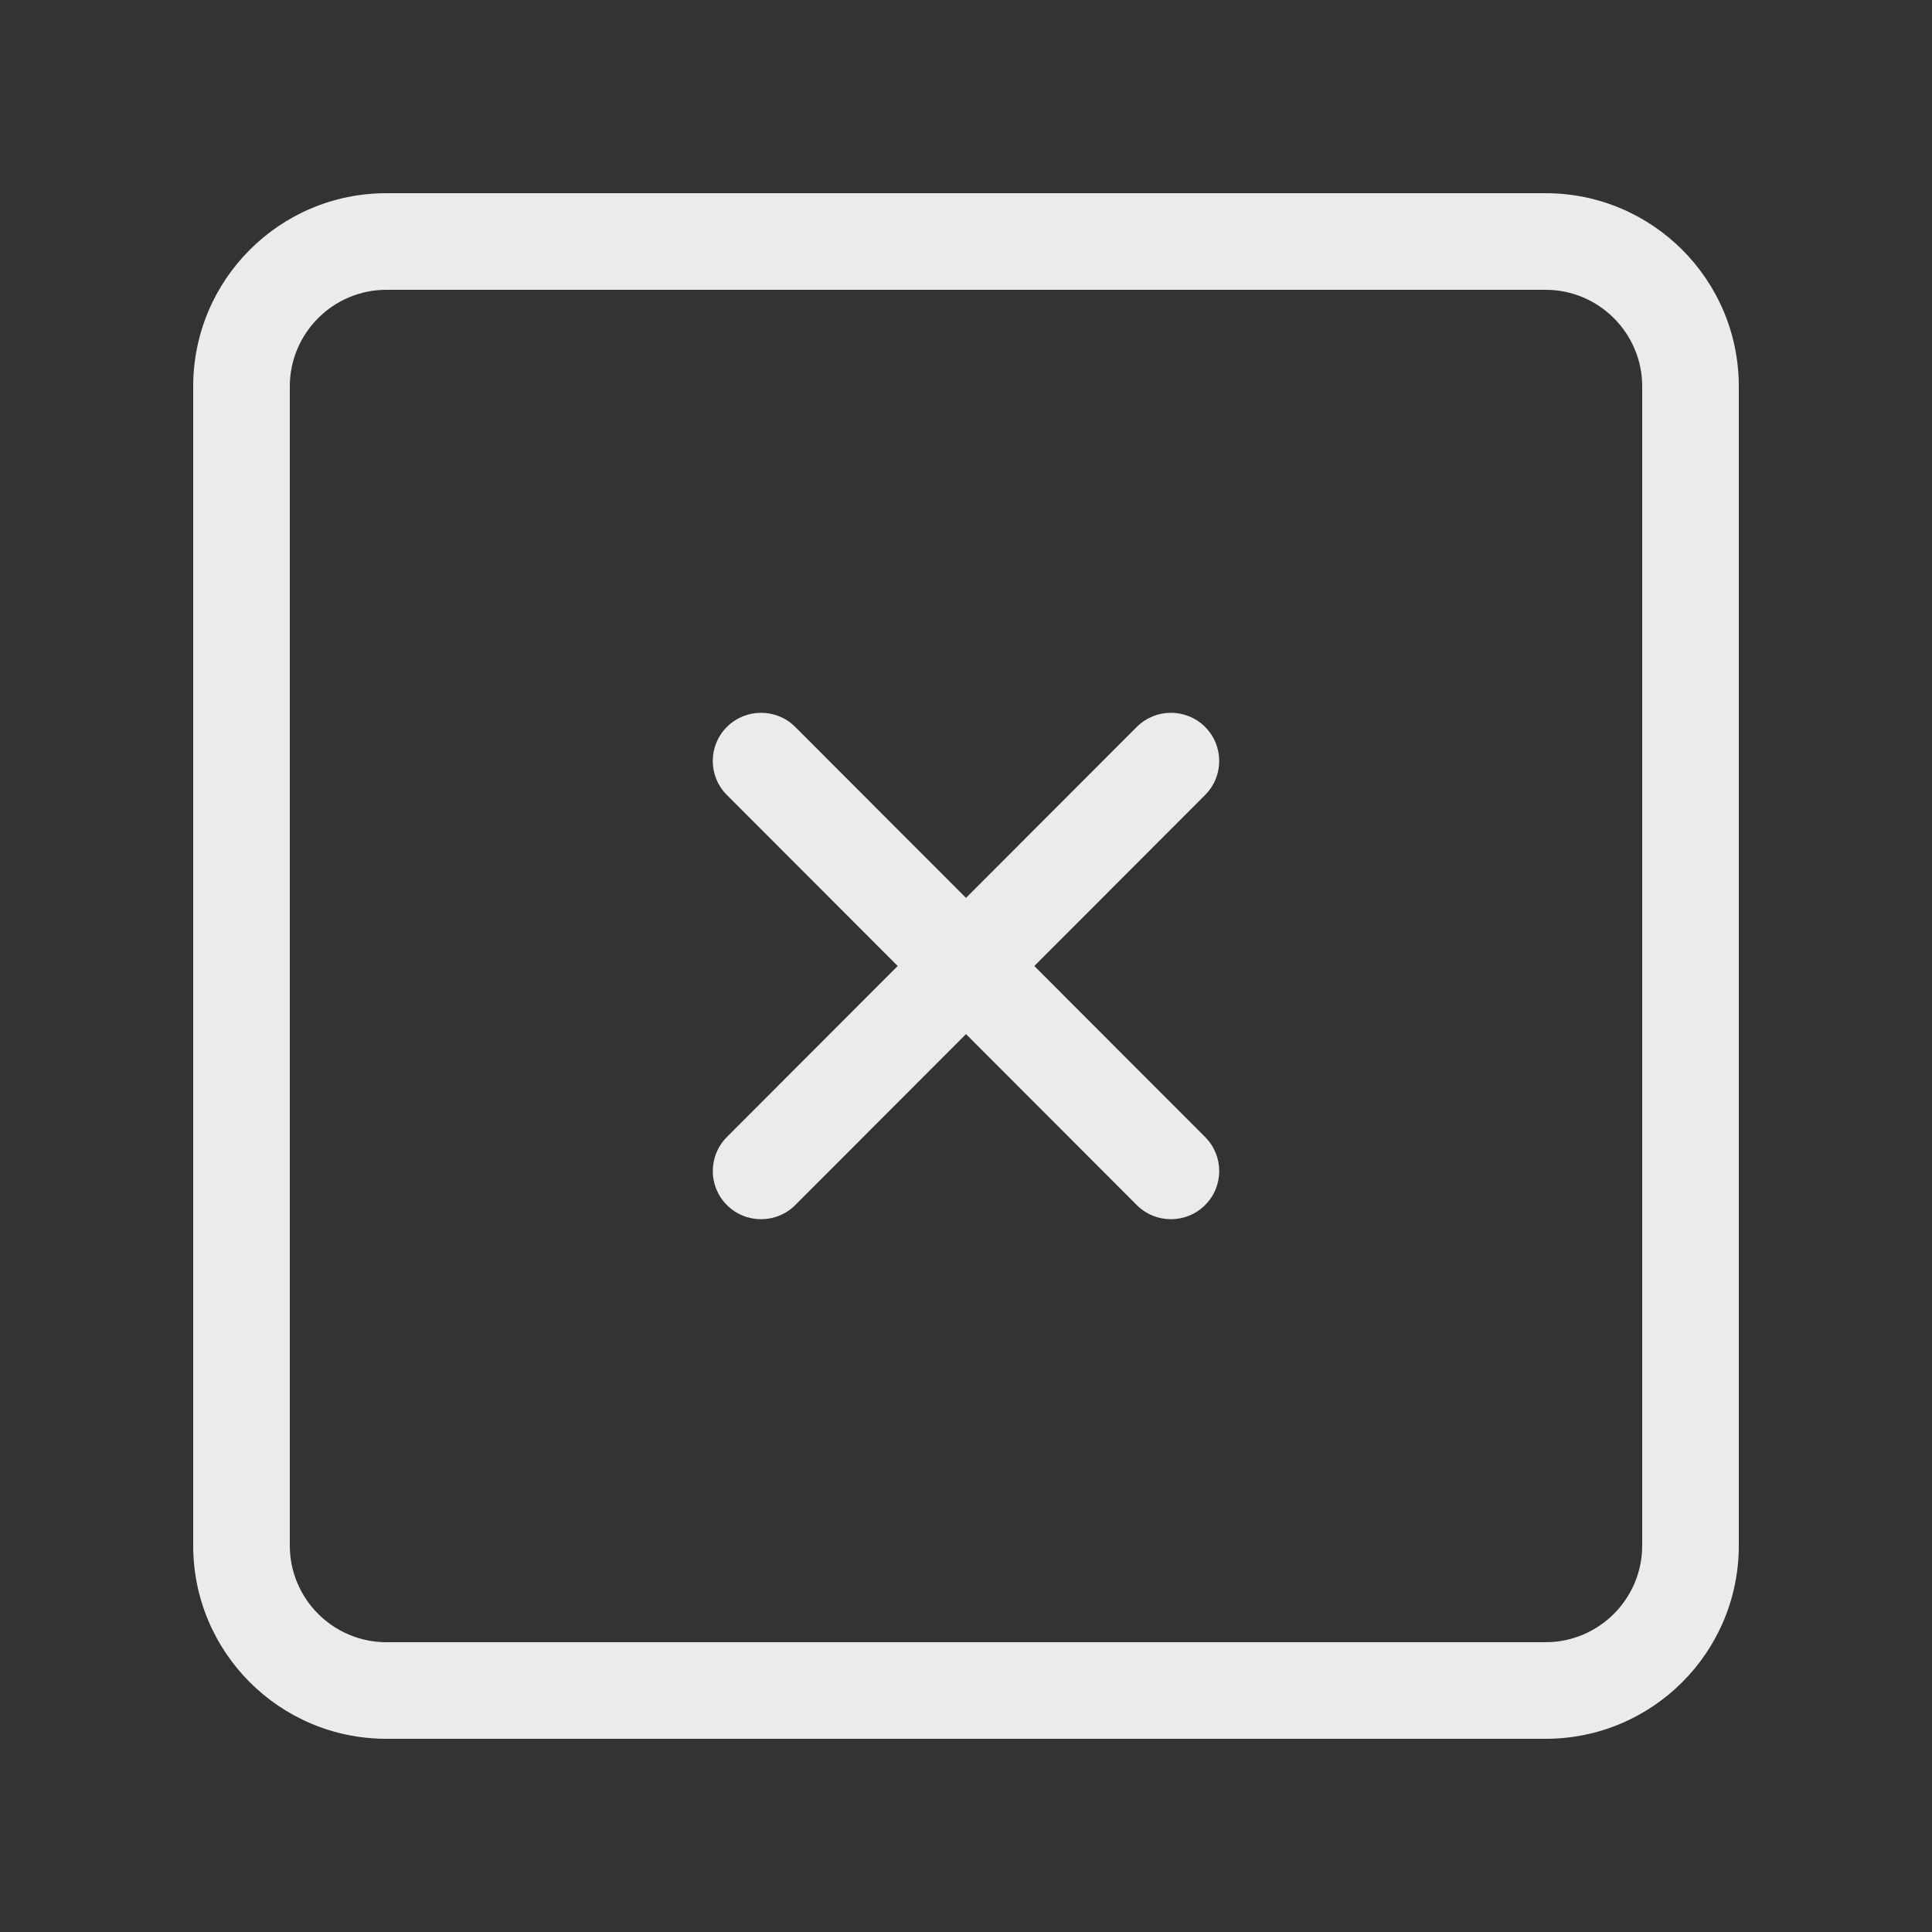 <!-- Generated by IcoMoon.io -->
<svg version="1.1" xmlns="http://www.w3.org/2000/svg" width="40" height="40" viewBox="0 0 40 40">
<rect x="0" y="0" width="40" height="40" fill="#333333" stroke="none"/>
<title>bm-cross-square1</title>
<path fill="#ebebeb" d="M24.95 15.050c-0.391-0.39-1.024-0.39-1.414 0l-3.536 3.54-3.536-3.54c-0.39-0.39-1.023-0.39-1.414 0s-0.39 1.020 0 1.41l3.536 3.54-3.536 3.54c-0.39 0.39-0.39 1.020 0 1.41 0.391 0.39 1.024 0.39 1.414 0l3.536-3.54 3.536 3.54c0.39 0.39 1.023 0.39 1.414 0s0.39-1.020 0-1.41l-3.536-3.54 3.536-3.54c0.39-0.39 0.39-1.020 0-1.41v0zM34 32c0 1.1-0.896 2-2 2h-24c-1.104 0-2-0.9-2-2v-24c0-1.1 0.896-2 2-2h24c1.104 0 2 0.9 2 2v24zM32 4h-24c-2.209 0-4 1.79-4 4v24c0 2.21 1.791 4 4 4h24c2.209 0 4-1.79 4-4v-24c0-2.21-1.791-4-4-4v0z"></path>
</svg>

